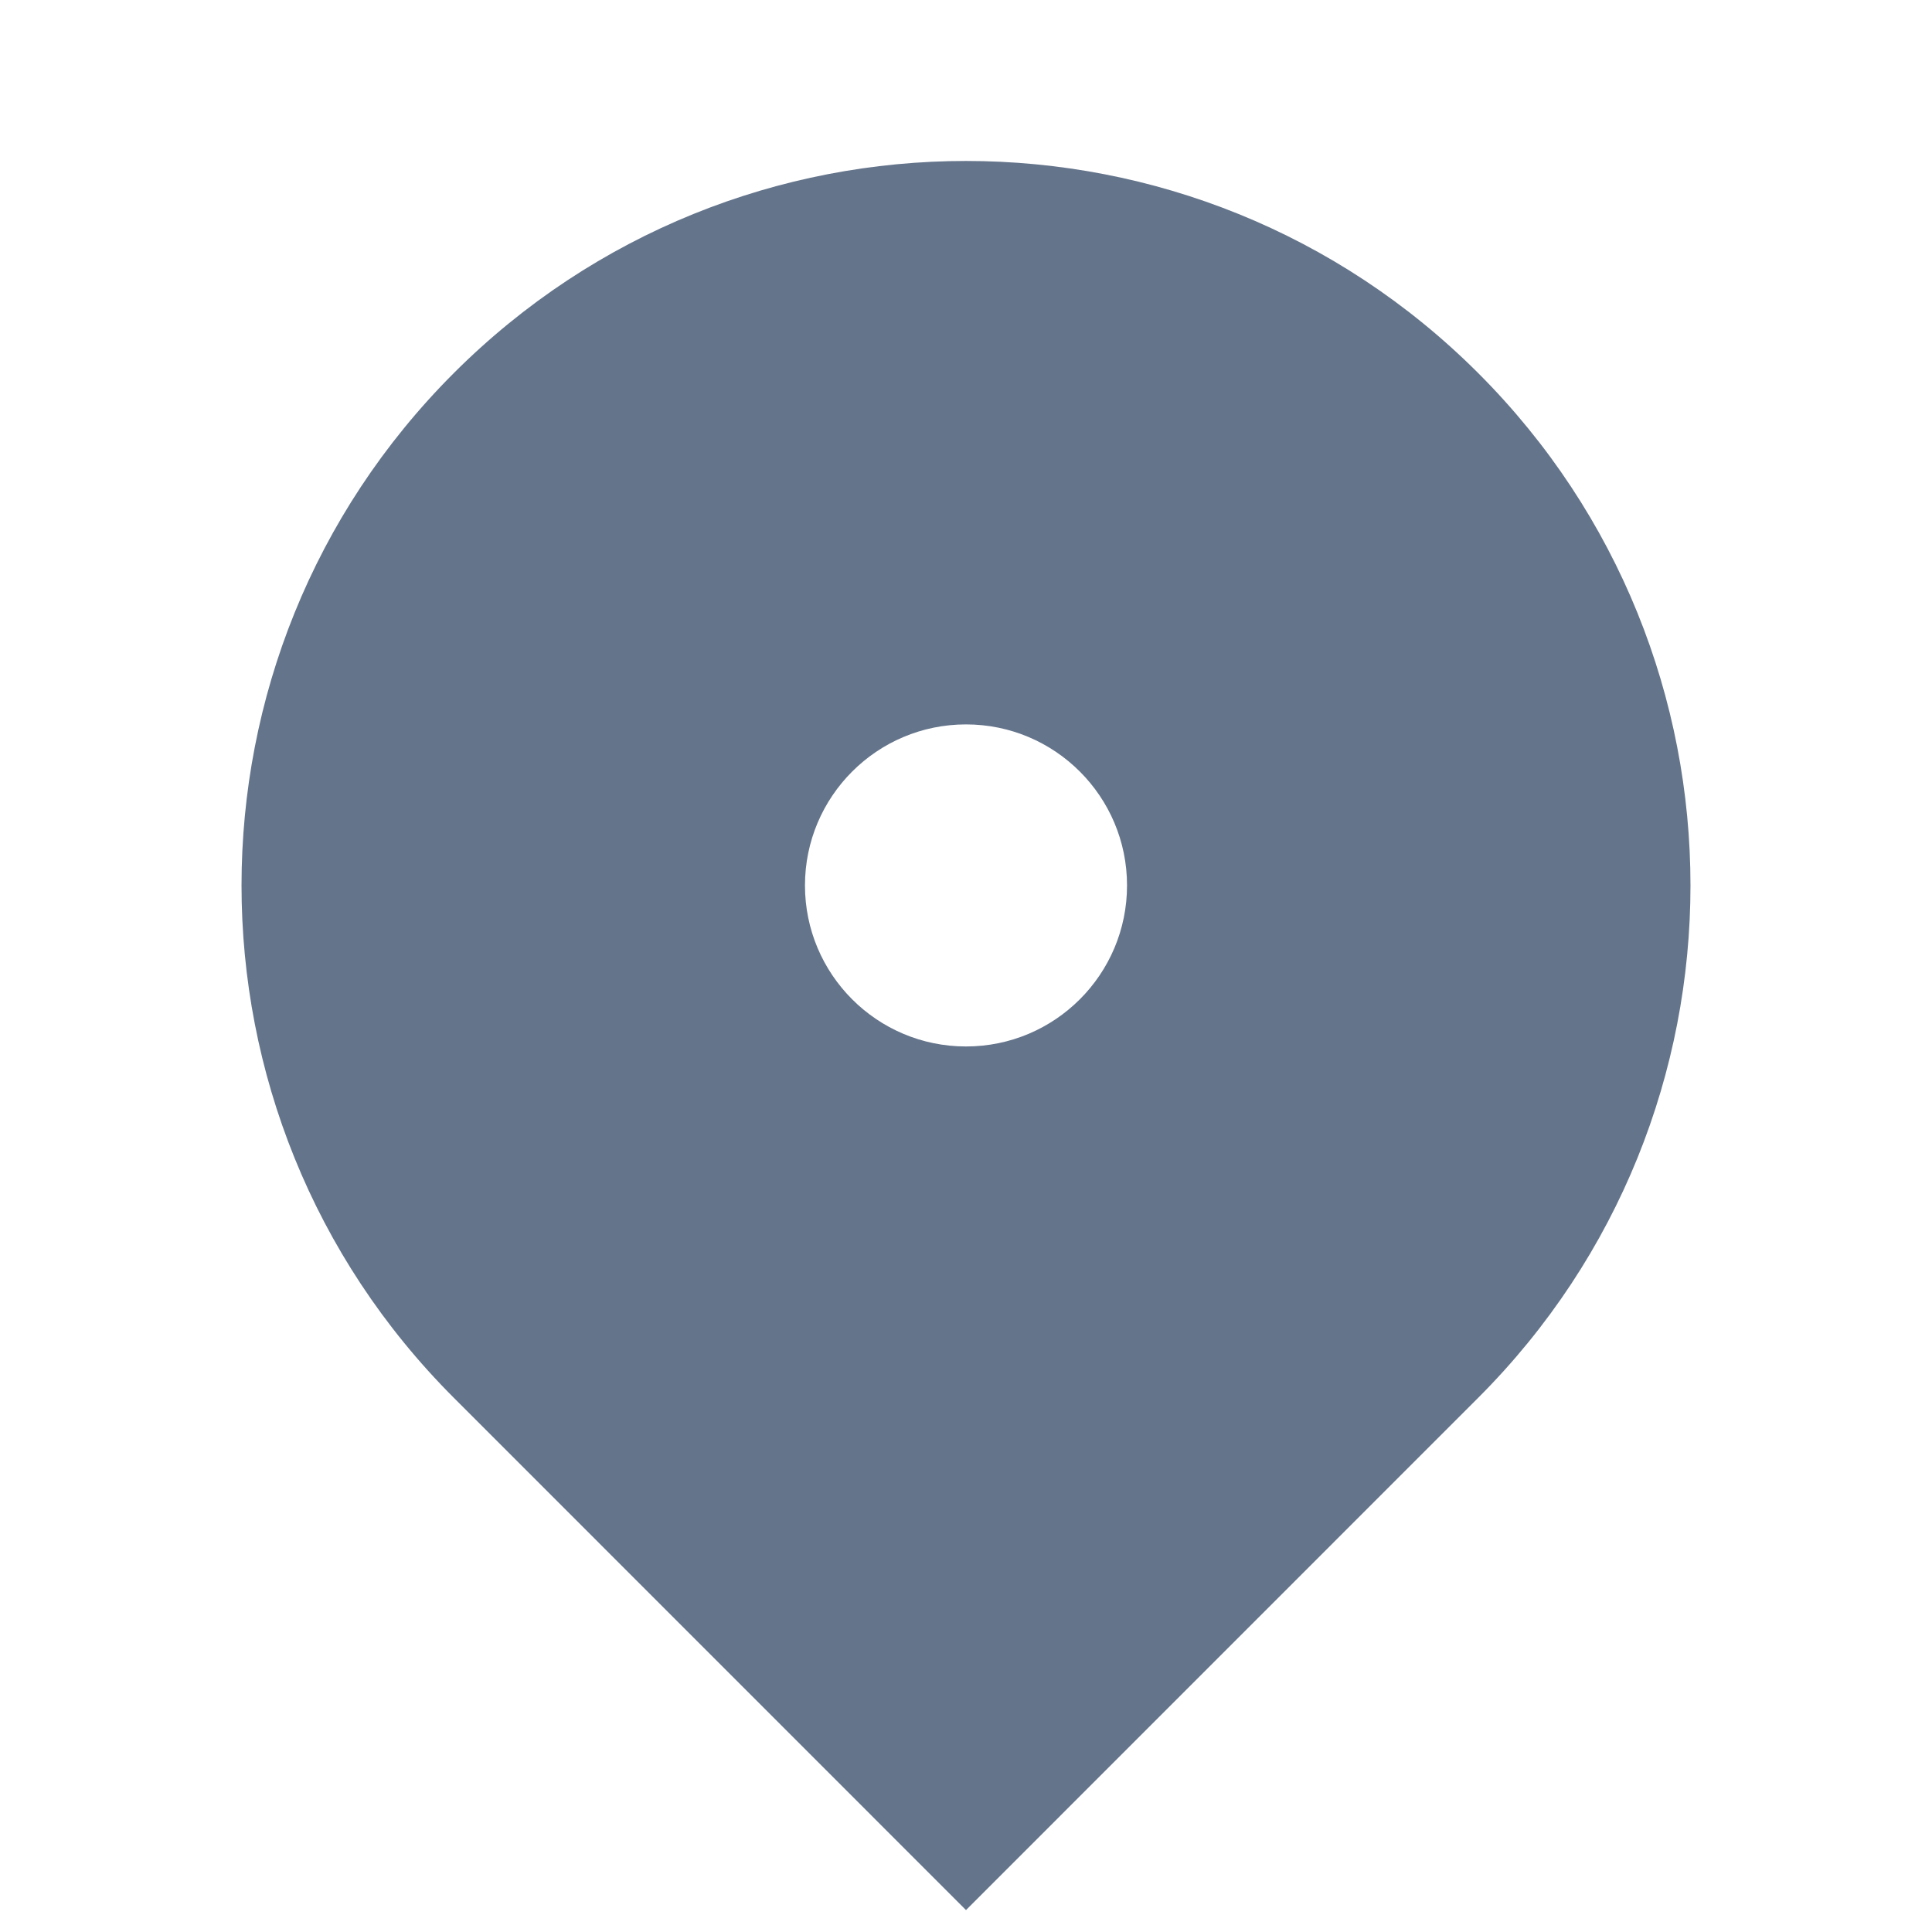<svg width='20' height='20' viewBox='0 0 20 20' fill='none' xmlns='http://www.w3.org/2000/svg'><path d='M15.303 14.469L10 19.773L4.697 14.469C1.768 11.54 1.768 6.792 4.697 3.863C7.626 0.934 12.374 0.934 15.303 3.863C18.232 6.792 18.232 11.54 15.303 14.469ZM10 10.833C10.921 10.833 11.667 10.086 11.667 9.166C11.667 8.246 10.921 7.499 10 7.499C9.079 7.499 8.333 8.246 8.333 9.166C8.333 10.086 9.079 10.833 10 10.833Z' fill='#64748B'/></svg>